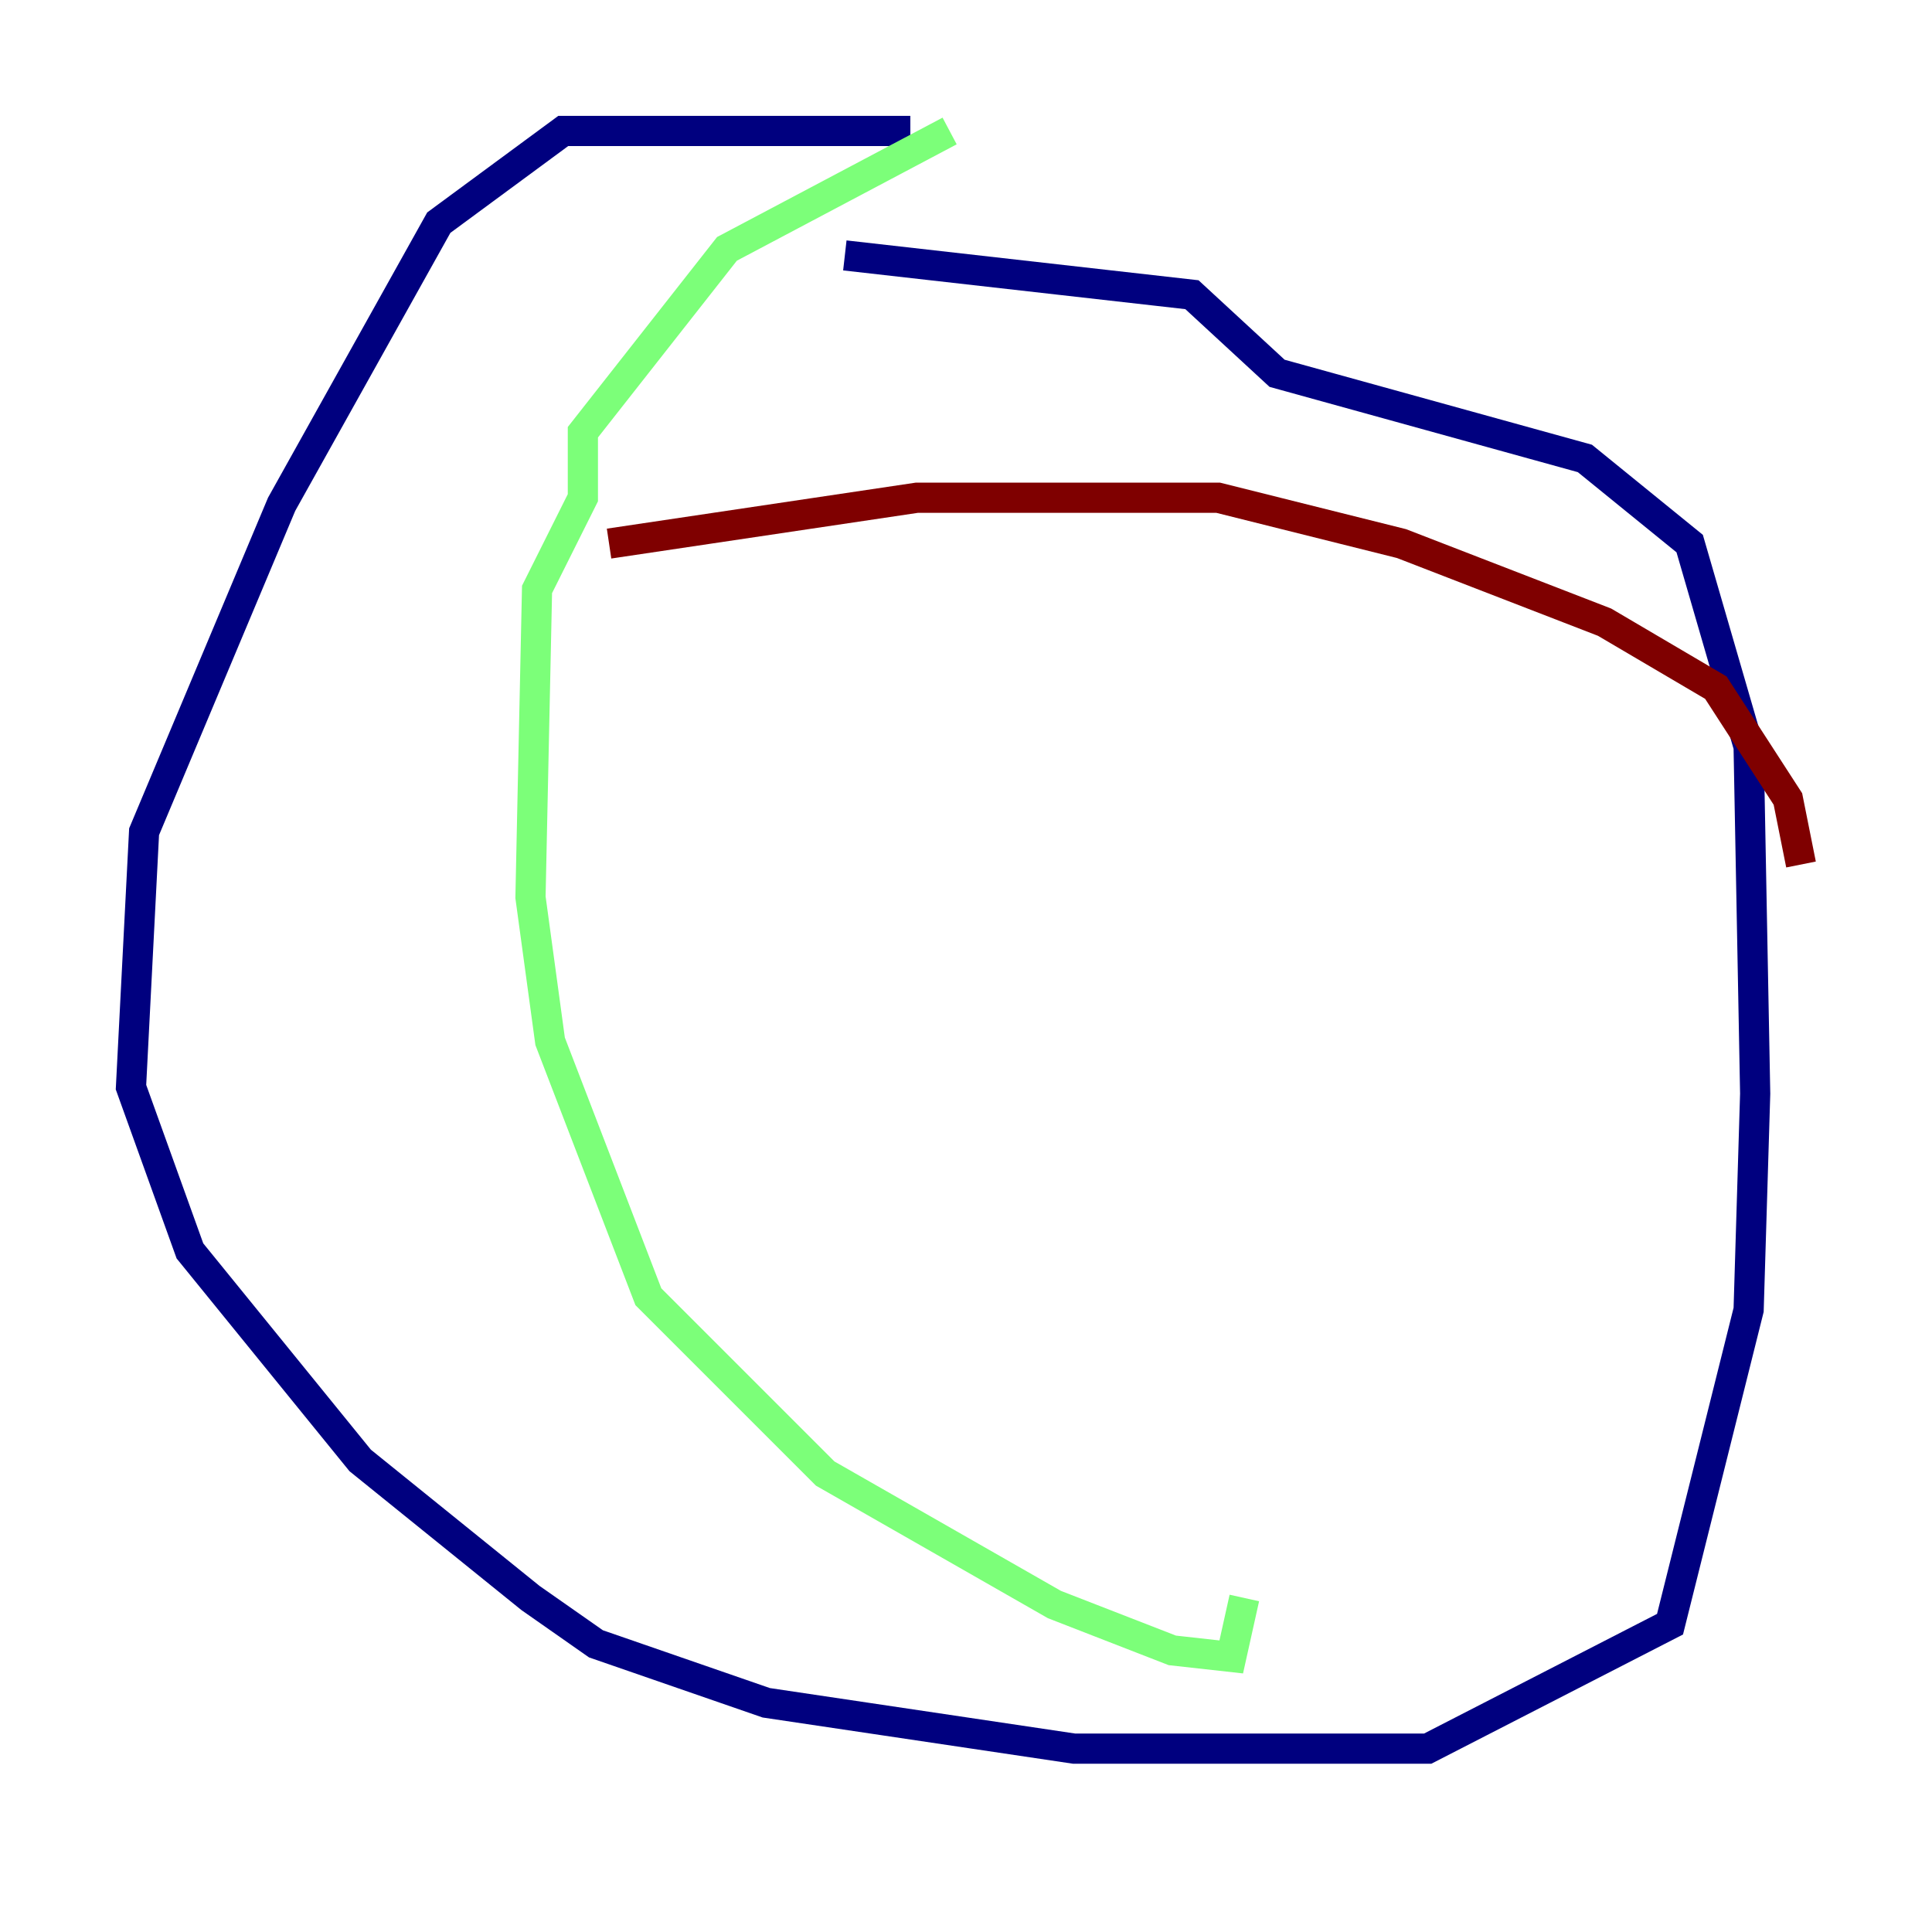 <?xml version="1.0" encoding="utf-8" ?>
<svg baseProfile="tiny" height="128" version="1.2" viewBox="0,0,128,128" width="128" xmlns="http://www.w3.org/2000/svg" xmlns:ev="http://www.w3.org/2001/xml-events" xmlns:xlink="http://www.w3.org/1999/xlink"><defs /><polyline fill="none" points="60.312,8.678 37.315,8.678 29.071,14.752 18.658,33.41 9.546,55.105 8.678,72.027 12.583,82.875 23.864,96.759 35.146,105.871 39.485,108.909 50.766,112.814 71.159,115.851 94.59,115.851 110.644,107.607 115.851,86.78 116.285,72.461 115.851,49.464 111.946,36.014 105.003,30.373 84.61,24.732 78.969,19.525 55.973,16.922" stroke="#00007f" stroke-width="2" /><polyline fill="none" points="62.915,8.678 48.163,16.488 38.617,28.637 38.617,32.976 35.58,39.051 35.146,59.444 36.447,68.99 42.956,85.912 54.671,97.627 69.858,106.305 77.668,109.342 81.573,109.776 82.441,105.871" stroke="#7cff79" stroke-width="2" /><polyline fill="none" points="40.352,36.014 60.746,32.976 80.705,32.976 92.854,36.014 106.305,41.22 113.681,45.559 118.454,52.936 119.322,57.275" stroke="#7f0000" stroke-width="2" /></svg>